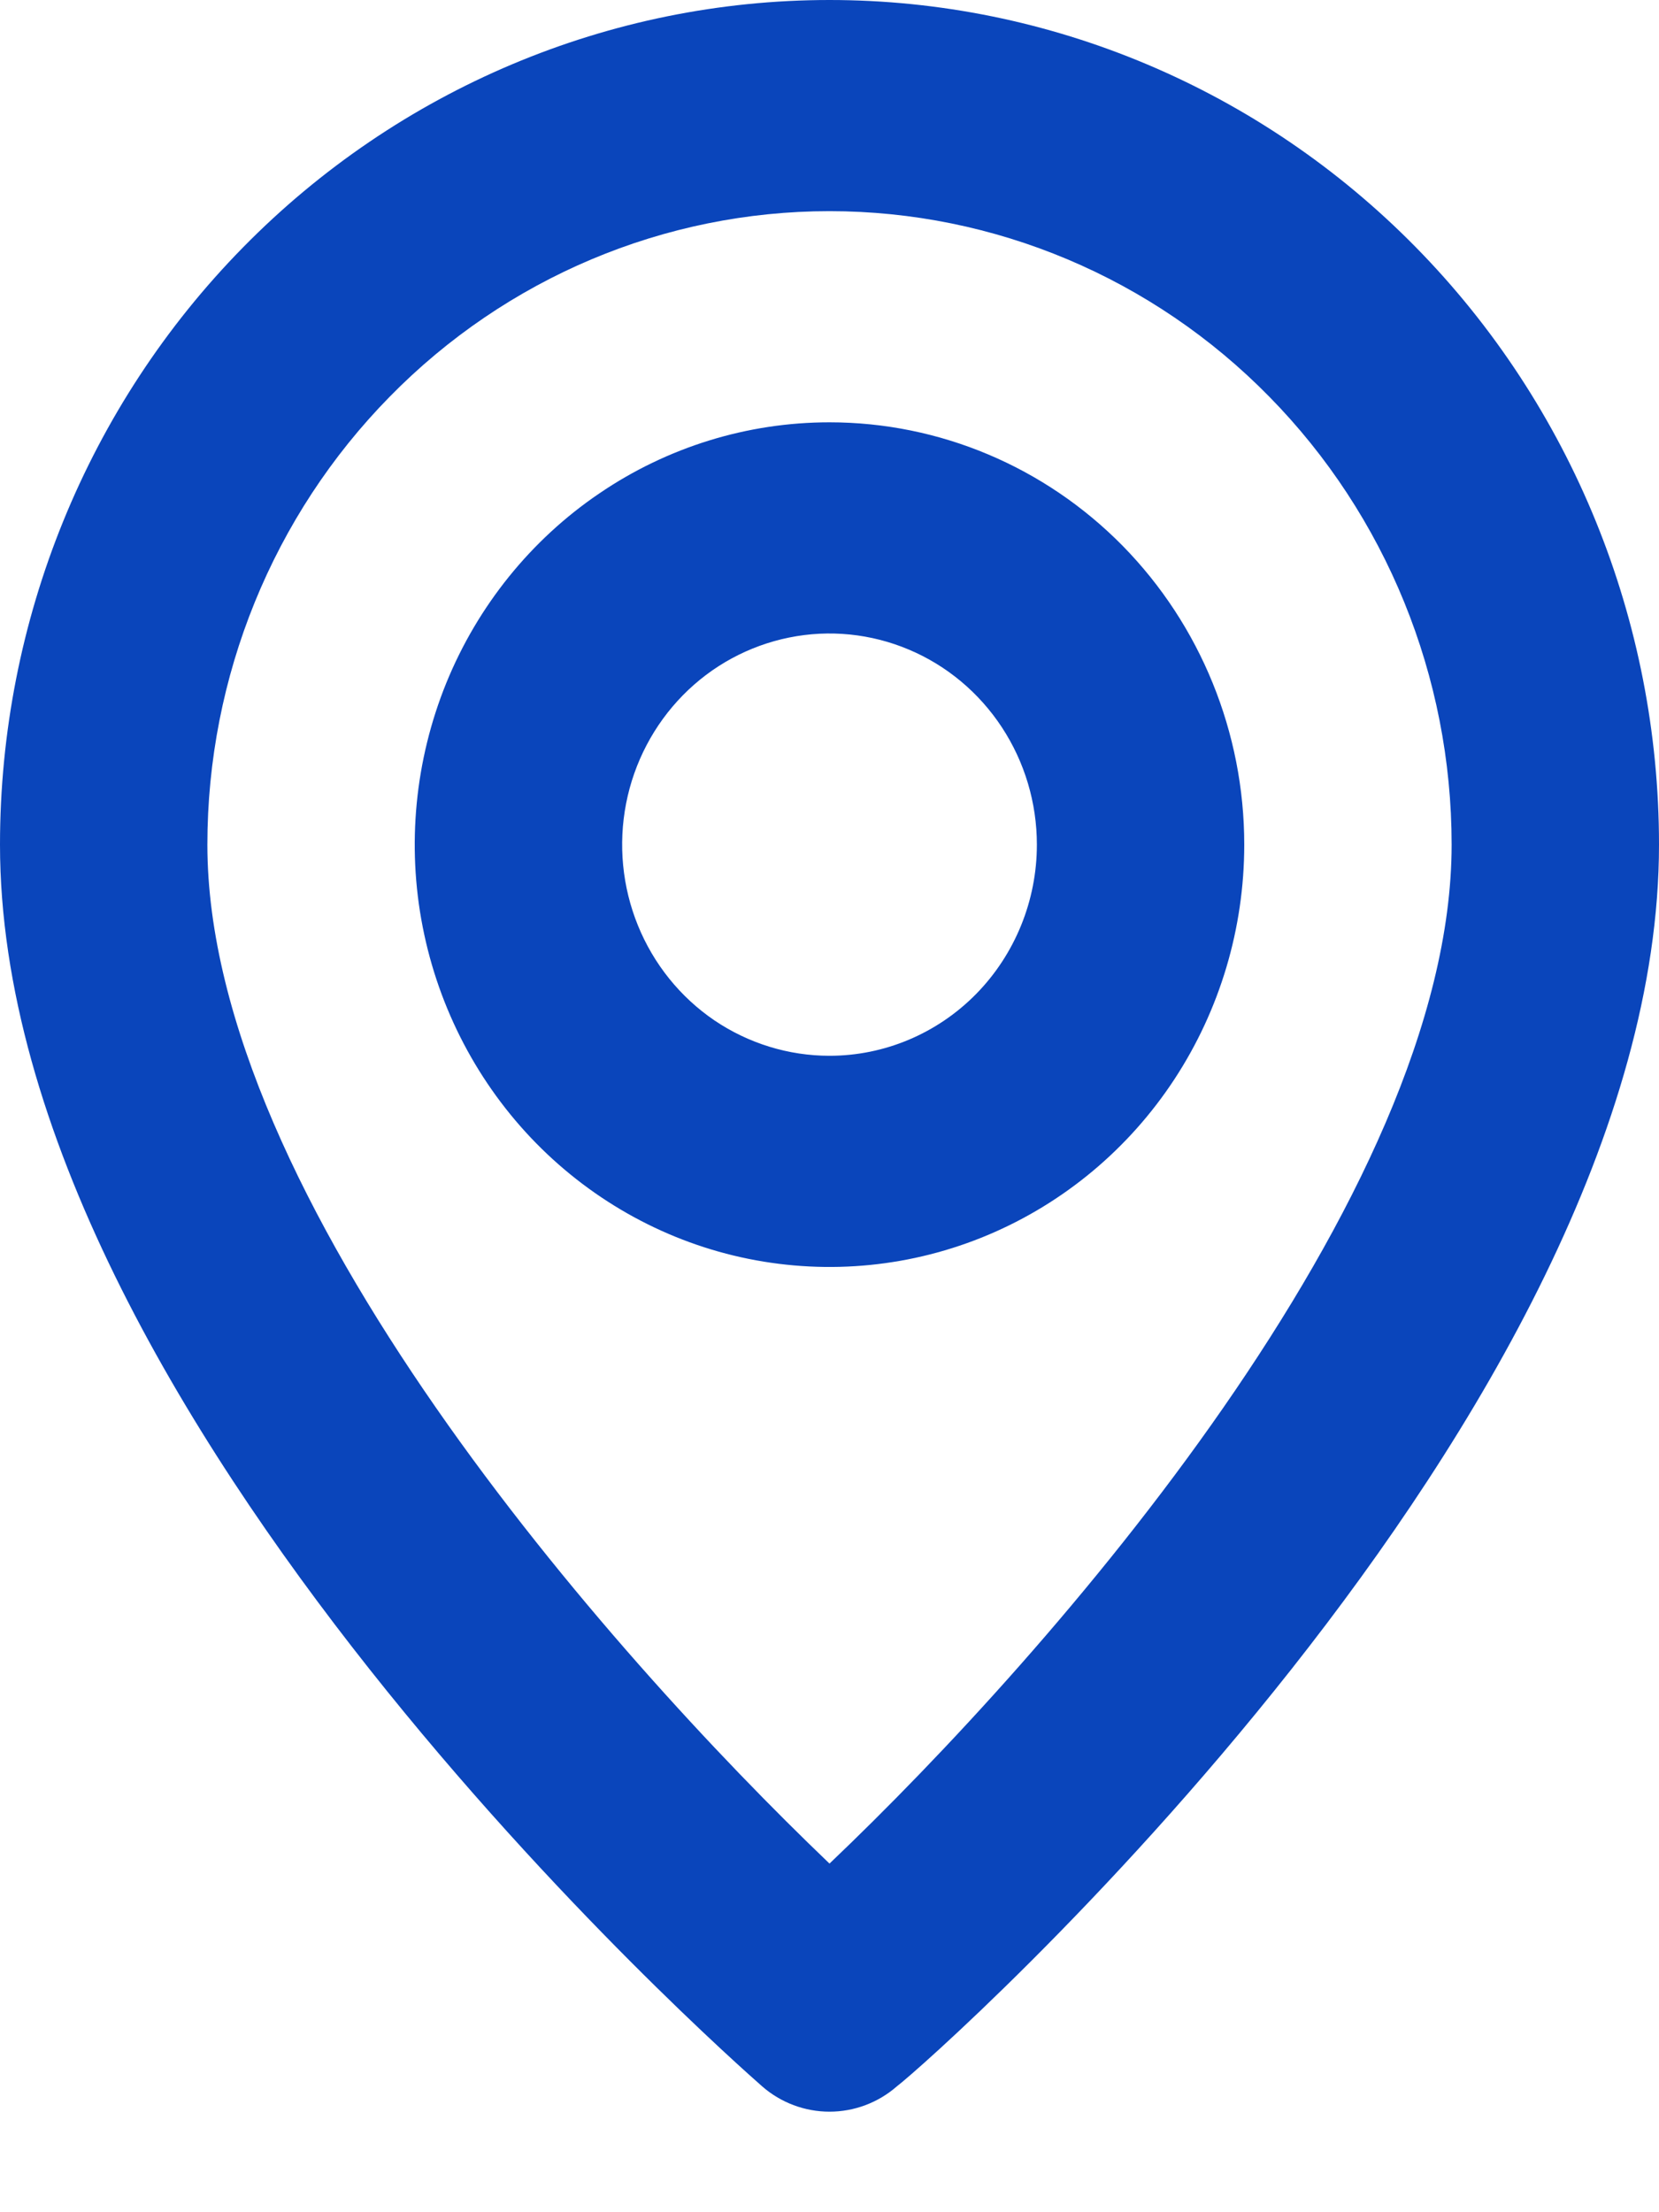 <svg width="15" height="20" viewBox="0 0 15 20" fill="none" xmlns="http://www.w3.org/2000/svg">
<path d="M7.5 0C5.511 0 3.603 0.805 2.197 2.237C0.79 3.669 0 5.611 0 7.636C0 12.791 6.609 18.614 6.891 18.862C7.06 19.01 7.277 19.091 7.5 19.091C7.723 19.091 7.94 19.01 8.109 18.862C8.438 18.614 15 12.791 15 7.636C15 5.611 14.21 3.669 12.803 2.237C11.397 0.805 9.489 0 7.5 0ZM7.5 16.848C5.503 14.939 1.875 10.825 1.875 7.636C1.875 6.117 2.468 4.661 3.523 3.587C4.577 2.512 6.008 1.909 7.5 1.909C8.992 1.909 10.423 2.512 11.477 3.587C12.532 4.661 13.125 6.117 13.125 7.636C13.125 10.825 9.497 14.948 7.5 16.848ZM7.5 3.818C6.758 3.818 6.033 4.042 5.417 4.462C4.8 4.881 4.319 5.478 4.035 6.175C3.752 6.873 3.677 7.641 3.822 8.381C3.967 9.122 4.324 9.802 4.848 10.336C5.373 10.87 6.041 11.234 6.768 11.381C7.496 11.528 8.25 11.453 8.935 11.164C9.62 10.875 10.206 10.386 10.618 9.758C11.03 9.13 11.25 8.392 11.25 7.636C11.25 6.624 10.855 5.653 10.152 4.936C9.448 4.22 8.495 3.818 7.5 3.818ZM7.5 9.545C7.129 9.545 6.767 9.433 6.458 9.224C6.15 9.014 5.91 8.716 5.768 8.367C5.626 8.018 5.589 7.634 5.661 7.264C5.733 6.894 5.912 6.553 6.174 6.286C6.436 6.019 6.77 5.838 7.134 5.764C7.498 5.69 7.875 5.728 8.218 5.873C8.56 6.017 8.853 6.262 9.059 6.576C9.265 6.89 9.375 7.259 9.375 7.636C9.375 8.143 9.177 8.628 8.826 8.986C8.474 9.344 7.997 9.545 7.5 9.545Z" fill="#0A45BB"/>
</svg>
